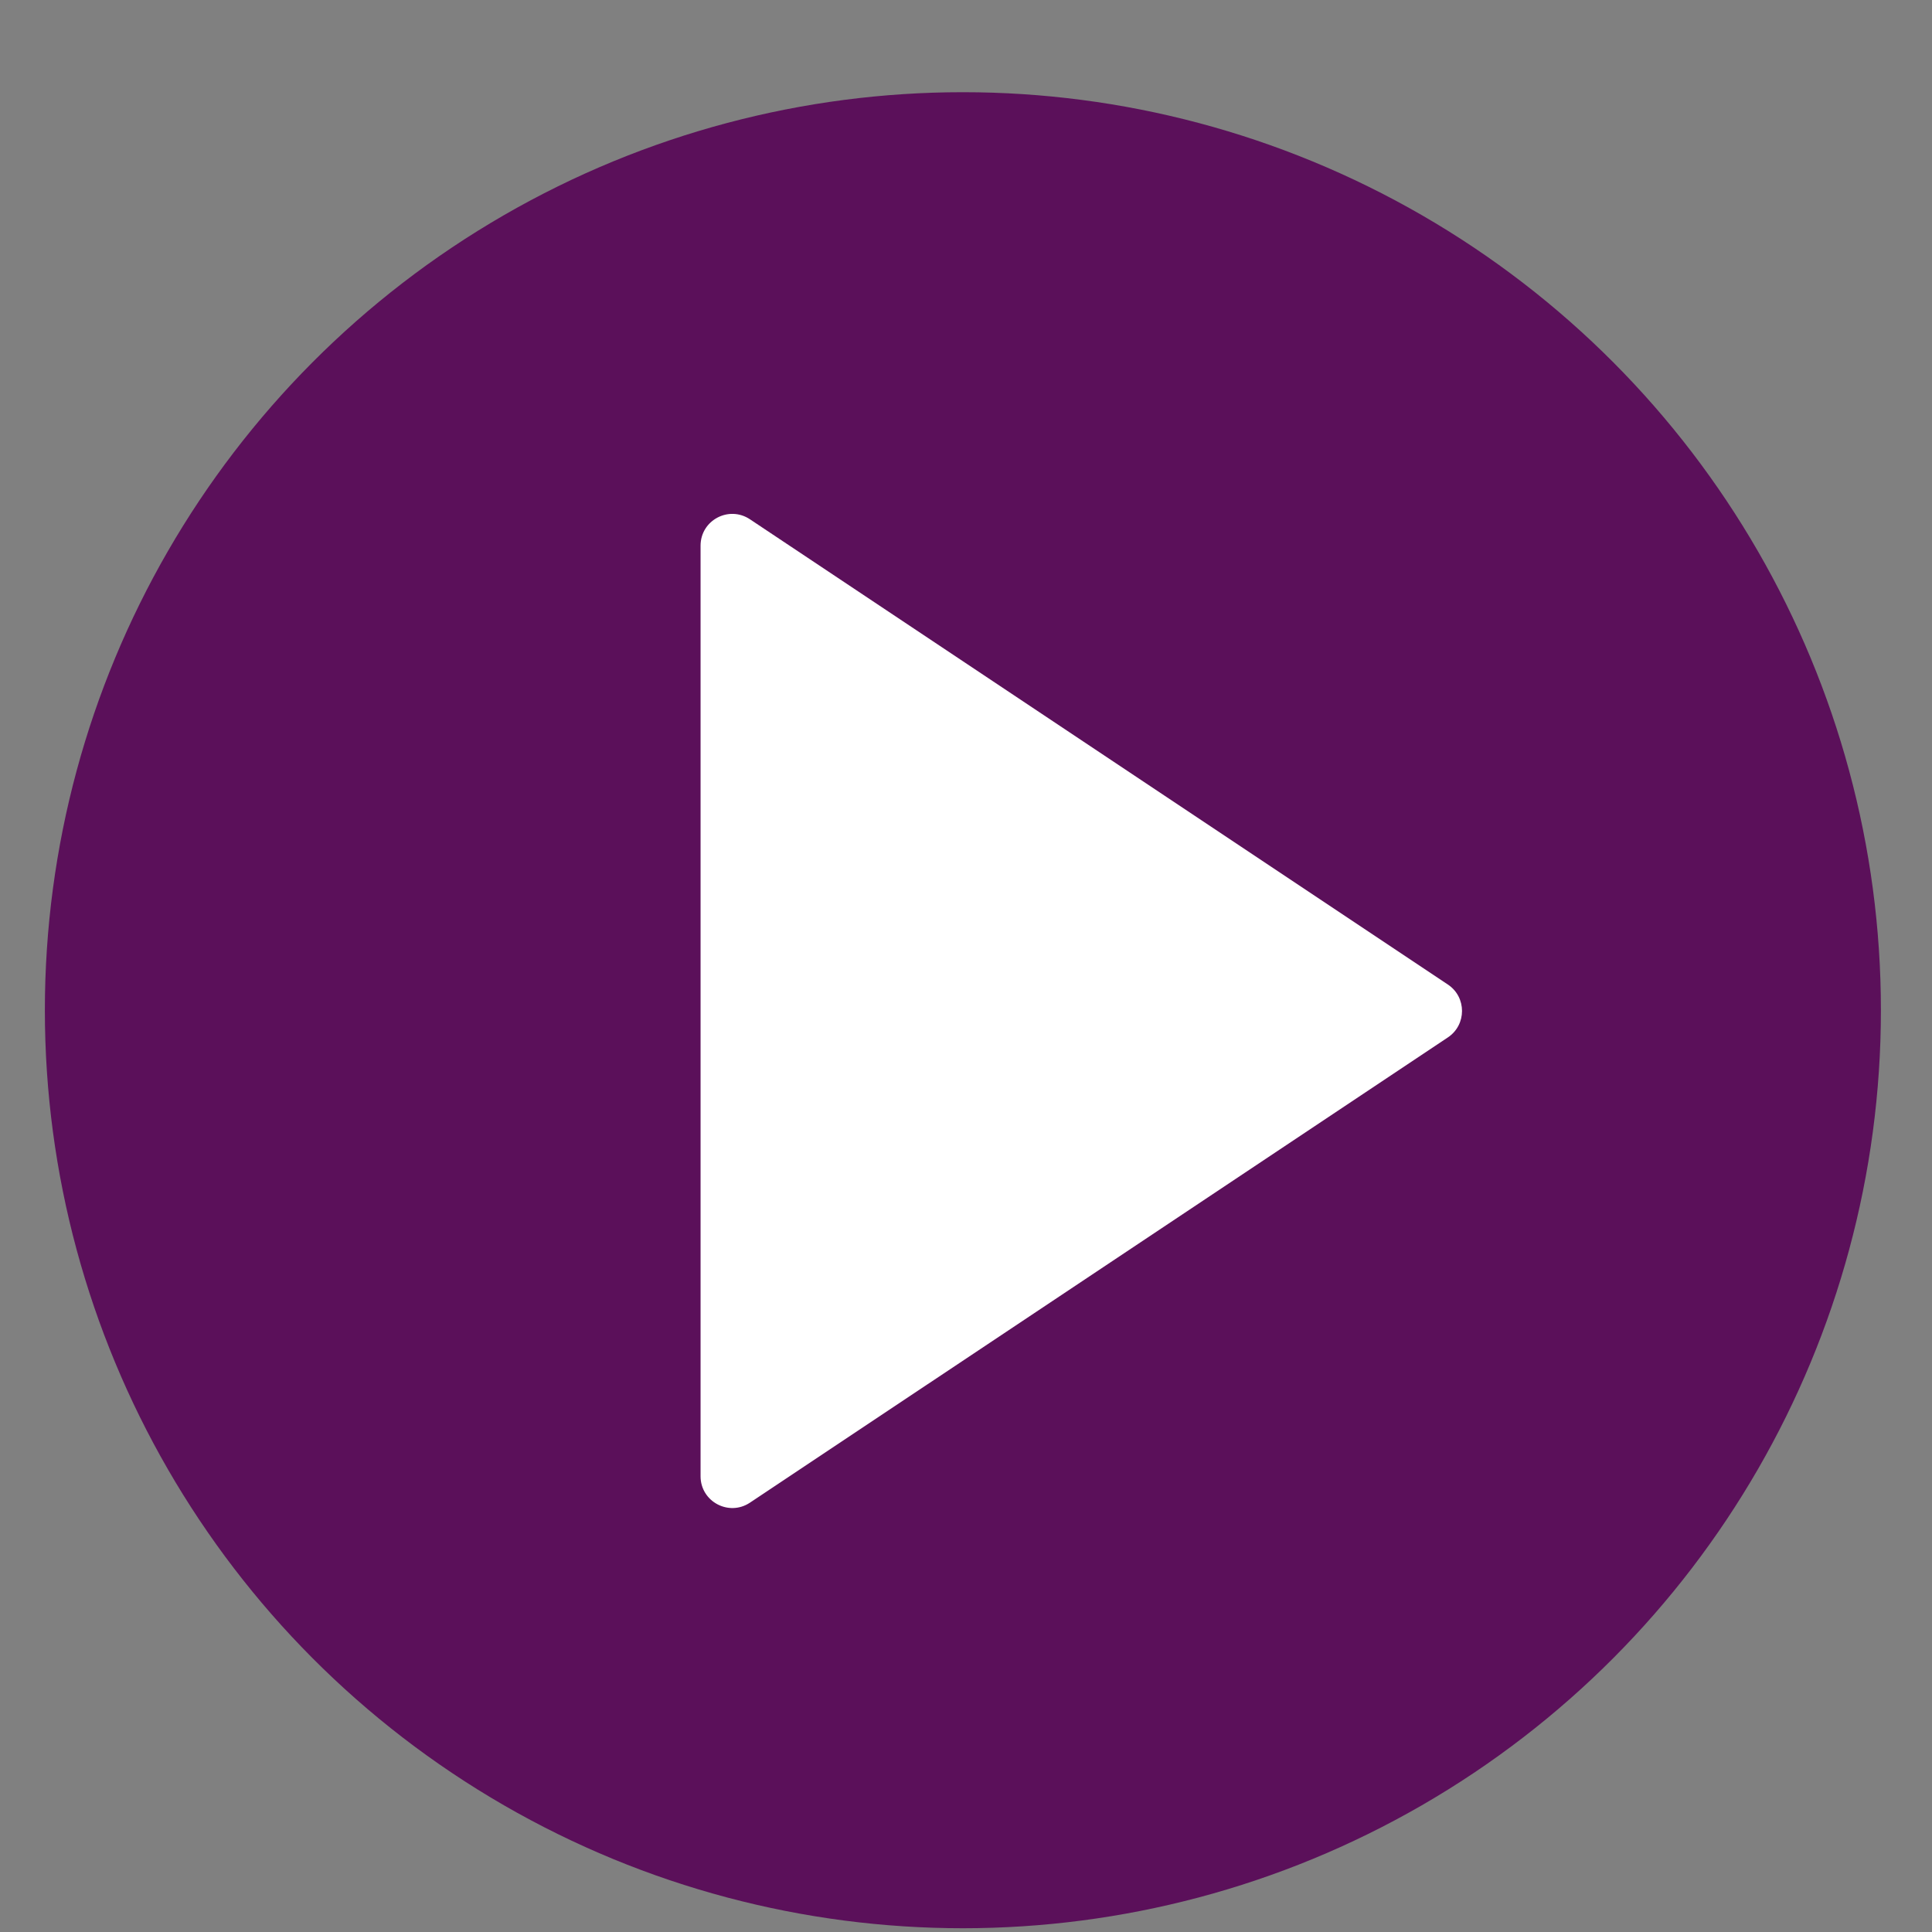 <svg width="18" height="18" viewBox="0 0 18 18" fill="none" xmlns="http://www.w3.org/2000/svg">
<rect x="0" y="0" width="18" height="18" fill="#808080" stroke="none"/>
<circle cx="8.971" cy="9.412" r="8.553" fill="#5B105A"/>
<path d="M6.527 13.754V5.928V5.084C6.527 4.847 6.79 4.707 6.987 4.838L13.49 9.173C13.665 9.29 13.665 9.548 13.49 9.665L6.987 14C6.79 14.131 6.527 13.99 6.527 13.754Z" fill="white"/>
</svg>
